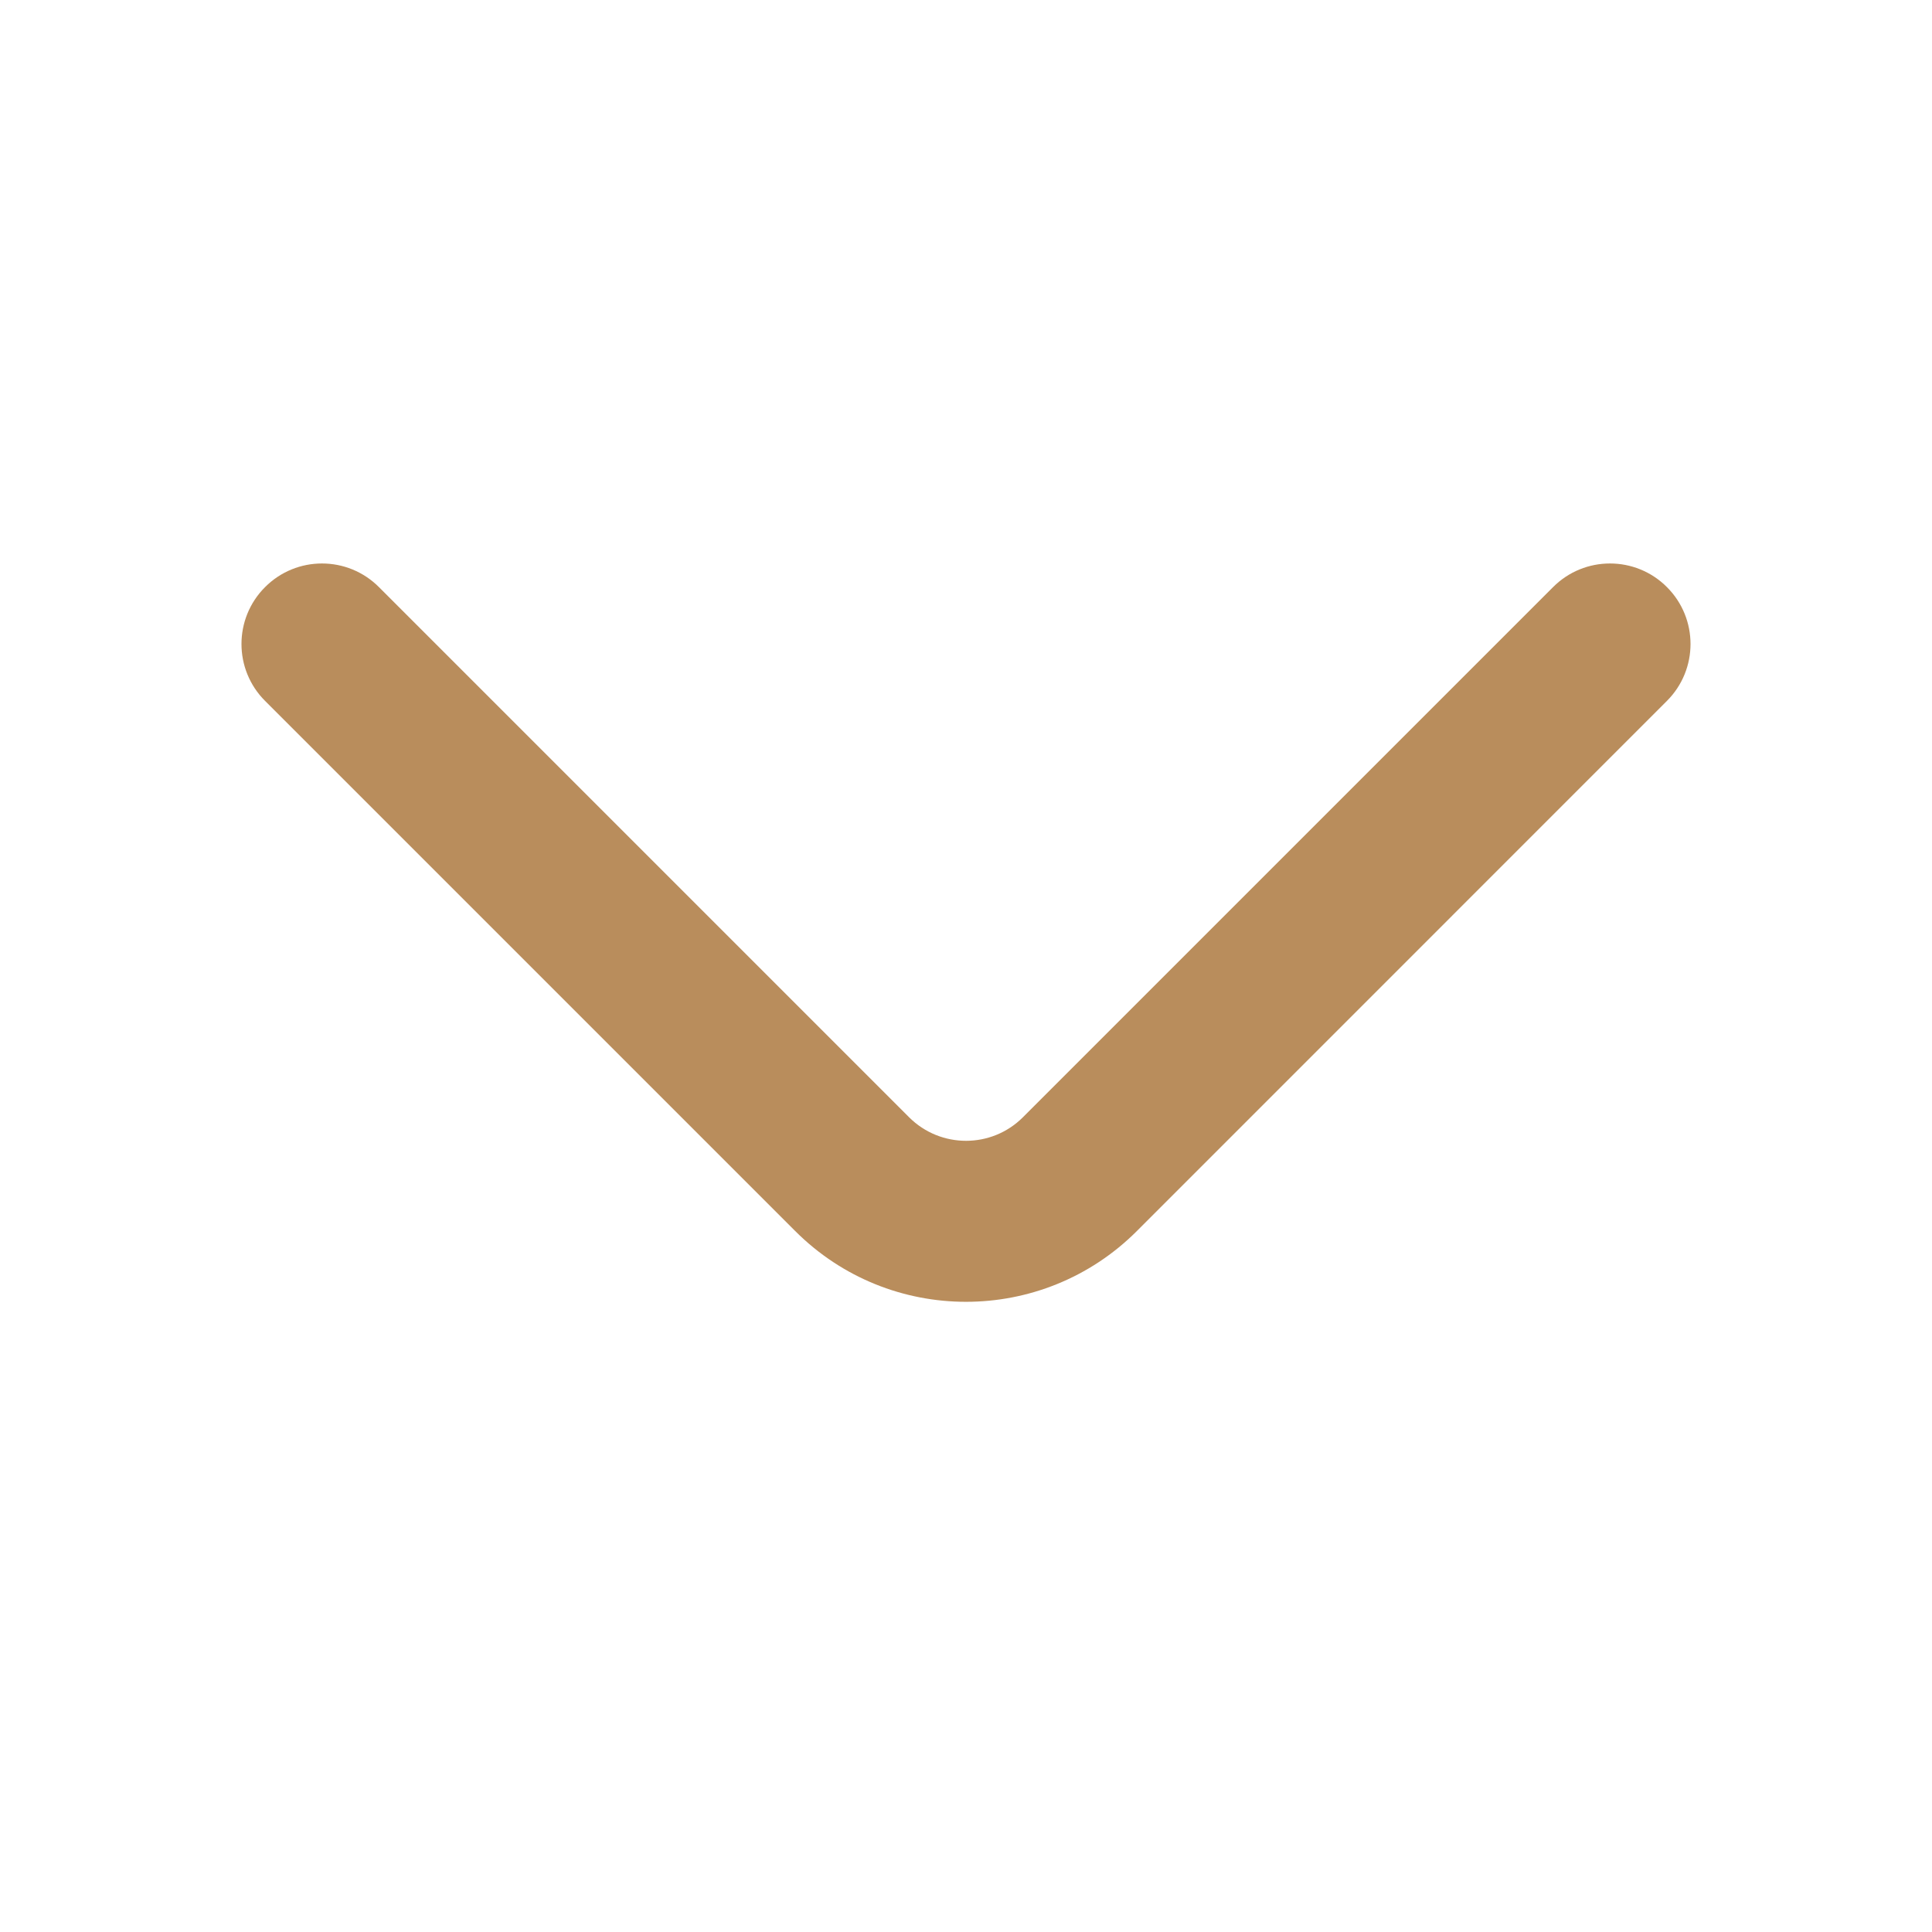 <svg width="24" height="24" viewBox="0 0 24 24" fill="none" xmlns="http://www.w3.org/2000/svg">
<path d="M19.293 7.293C19.683 6.902 20.317 6.902 20.707 7.293C21.098 7.683 21.098 8.317 20.707 8.707L19.293 7.293ZM3.293 8.707C2.902 8.317 2.902 7.683 3.293 7.293C3.683 6.902 4.317 6.902 4.707 7.293L3.293 8.707ZM20.707 8.707L14.122 15.293L12.707 13.879L19.293 7.293L20.707 8.707ZM9.879 15.293L3.293 8.707L4.707 7.293L11.293 13.879L9.879 15.293ZM14.122 15.293C12.95 16.464 11.051 16.465 9.879 15.293L11.293 13.879C11.684 14.269 12.317 14.269 12.707 13.879L14.122 15.293Z" fill="#B98D5C"/>
</svg>
